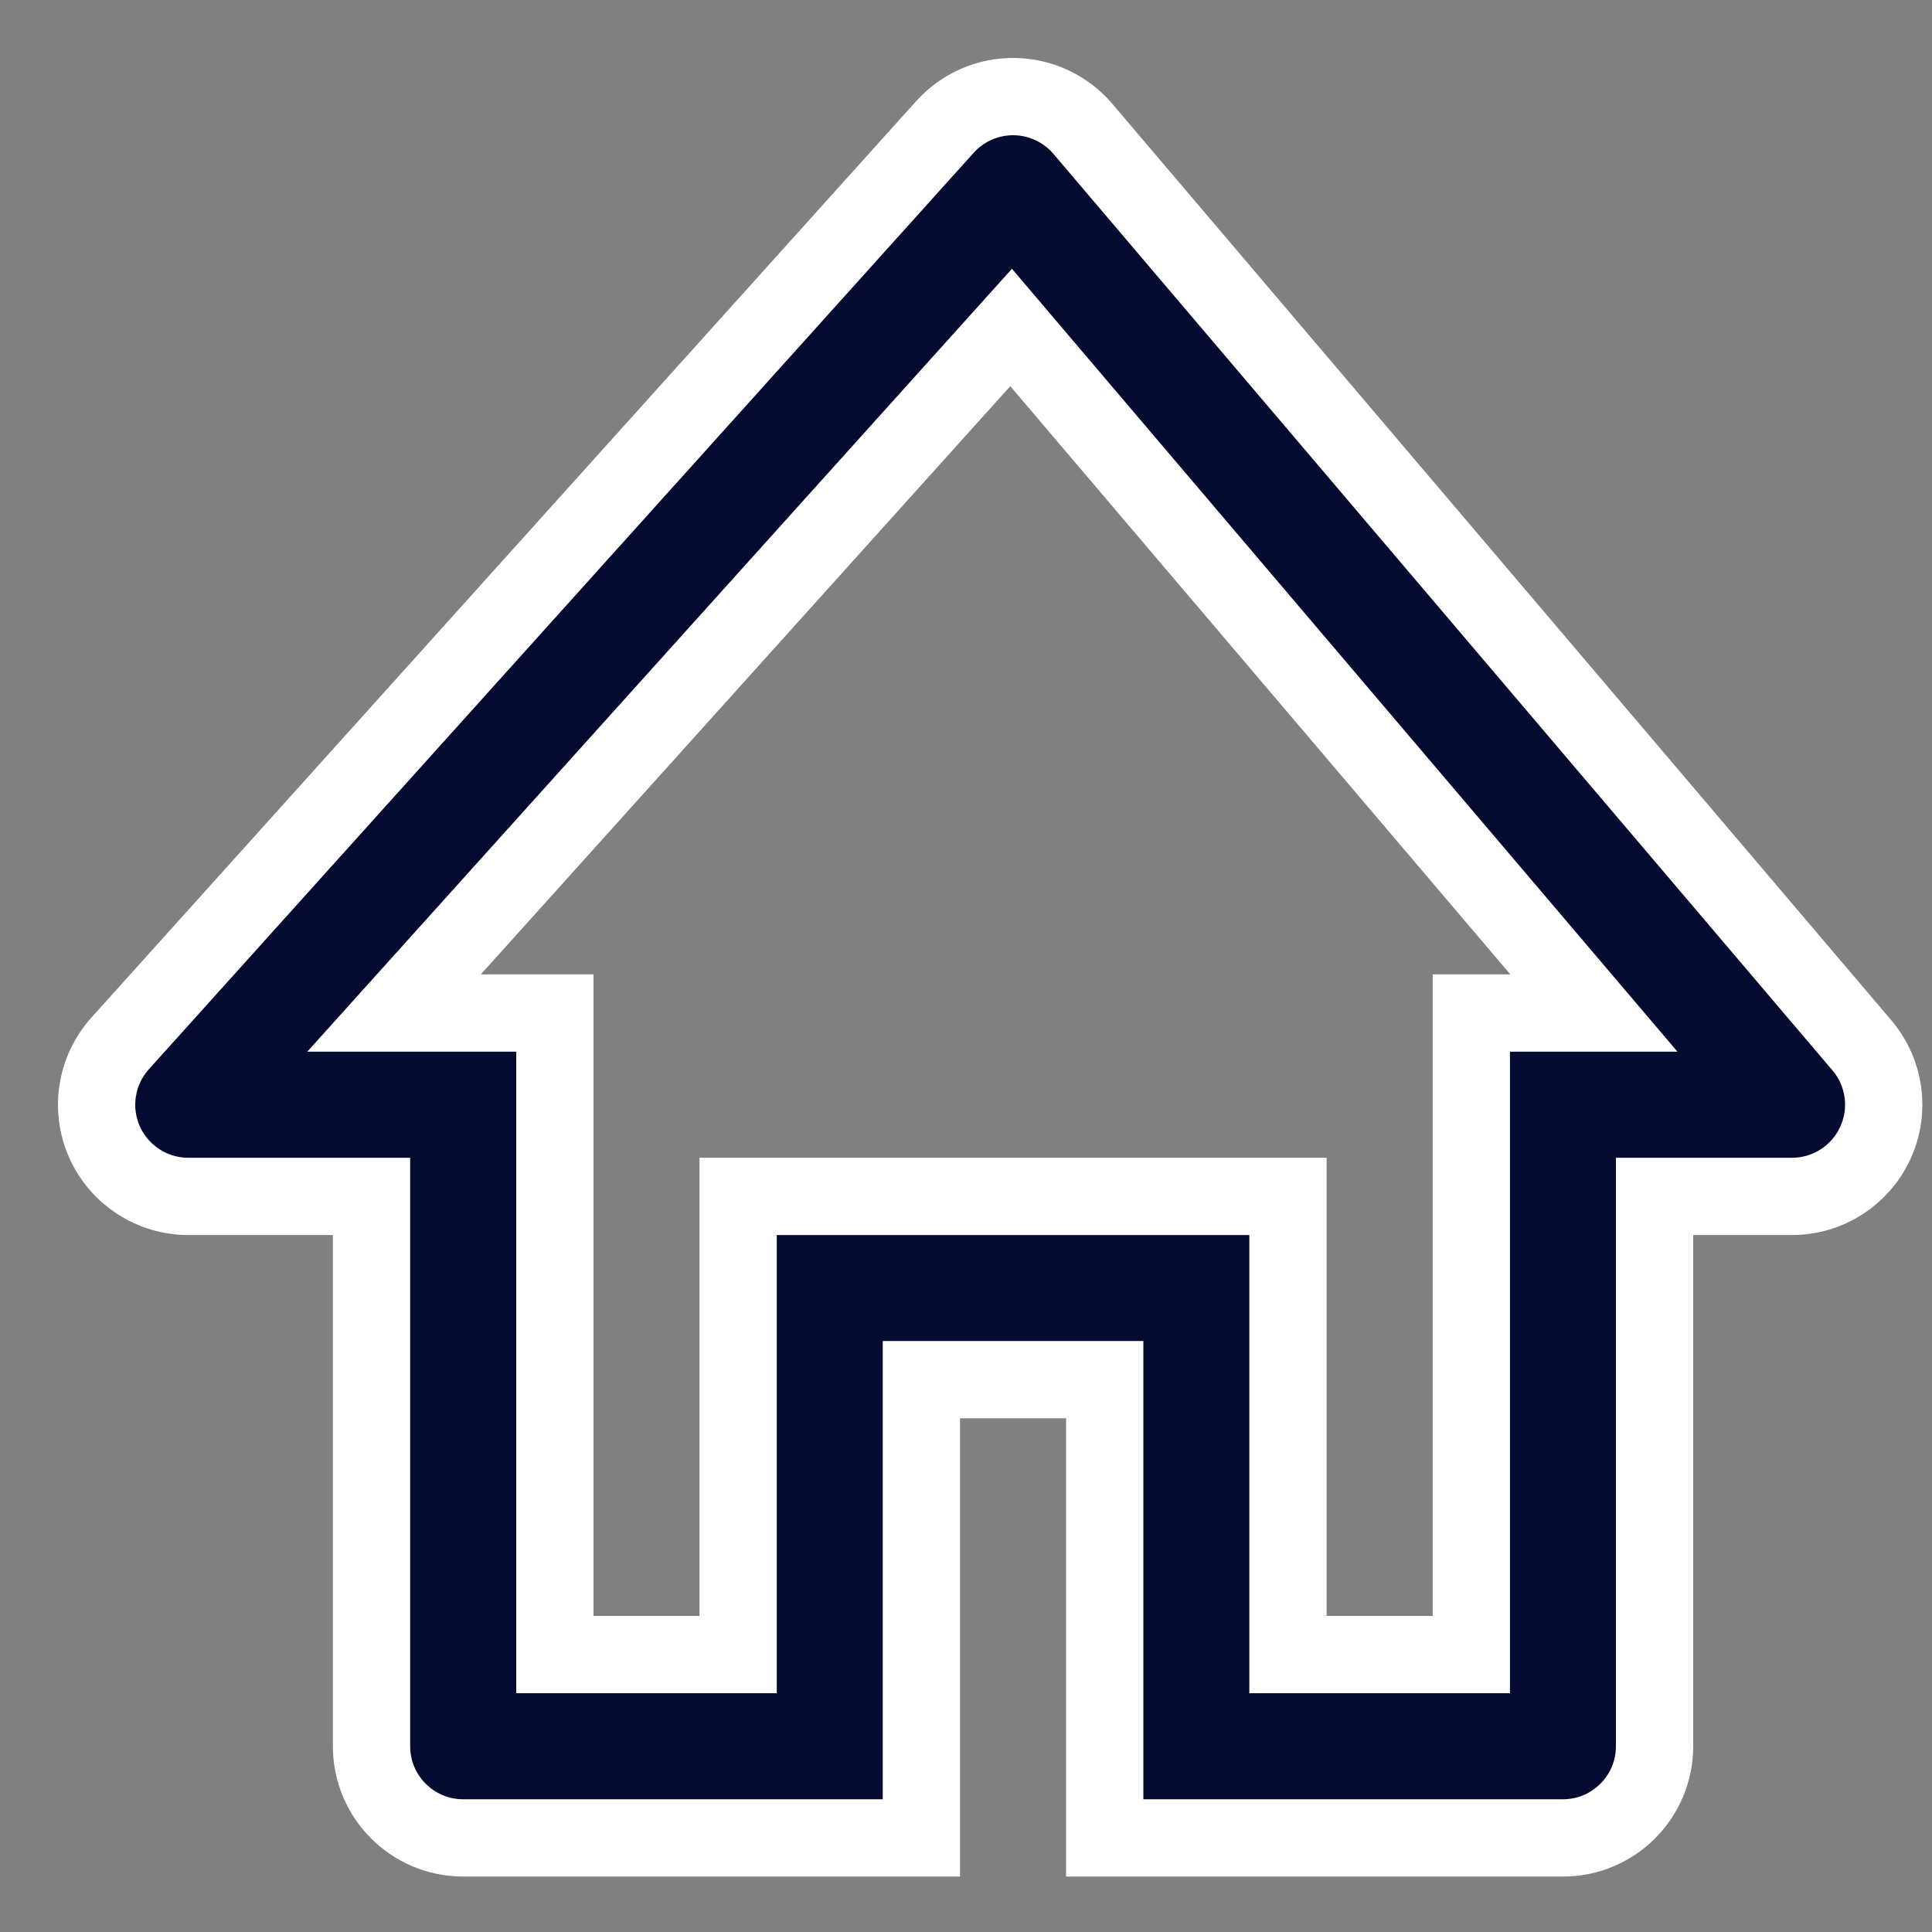 <?xml version="1.0" encoding="UTF-8"?>
<svg width="20px" height="20px" viewBox="0 0 20 20" version="1.1" xmlns="http://www.w3.org/2000/svg" xmlns:xlink="http://www.w3.org/1999/xlink">
    <rect x="0" y="0" width="20" height="20" fill="#808080" stroke="none"/>
    <!-- Generator: sketchtool 63.1 (101010) - https://sketch.com -->
    <title>14AE43D6-A7DF-453D-84F9-E6930AA04969@1.5x</title>
    <desc>Created with sketchtool.</desc>
    <g id="Profile-&amp;-Intro" stroke="none" stroke-width="1" fill="none" fill-rule="evenodd">
        <g id="6A-Profile" transform="translate(-24, -413)" fill="#050A30" stroke="#FFFFFF" stroke-width="0.8">
            <g id="Shop-details" transform="translate(0, 393)">
                <path d="M34.501,21 C34.774,21.004 35.033,21.126 35.21,21.334 L43.274,30.821 C43.514,31.103 43.568,31.498 43.412,31.834 C43.257,32.17 42.921,32.385 42.551,32.385 L41.128,32.385 L41.128,38.077 C41.128,38.601 40.703,39.026 40.18,39.026 L35.436,39.026 L35.436,34.282 L33.538,34.282 L33.538,39.026 L28.795,39.026 C28.271,39.026 27.846,38.601 27.846,38.077 L27.846,32.385 L25.949,32.385 C25.574,32.385 25.235,32.164 25.082,31.822 C24.93,31.48 24.993,31.08 25.244,30.801 L33.782,21.314 C33.965,21.111 34.227,20.996 34.501,21 Z M28.079,30.487 L29.744,30.487 L29.744,37.128 L31.641,37.128 L31.641,32.385 L37.333,32.385 L37.333,37.128 L39.231,37.128 L39.231,30.487 L40.5,30.487 L34.467,23.39 L28.079,30.487 Z" id="Shape"></path>
            </g>
        </g>
    </g>
</svg>